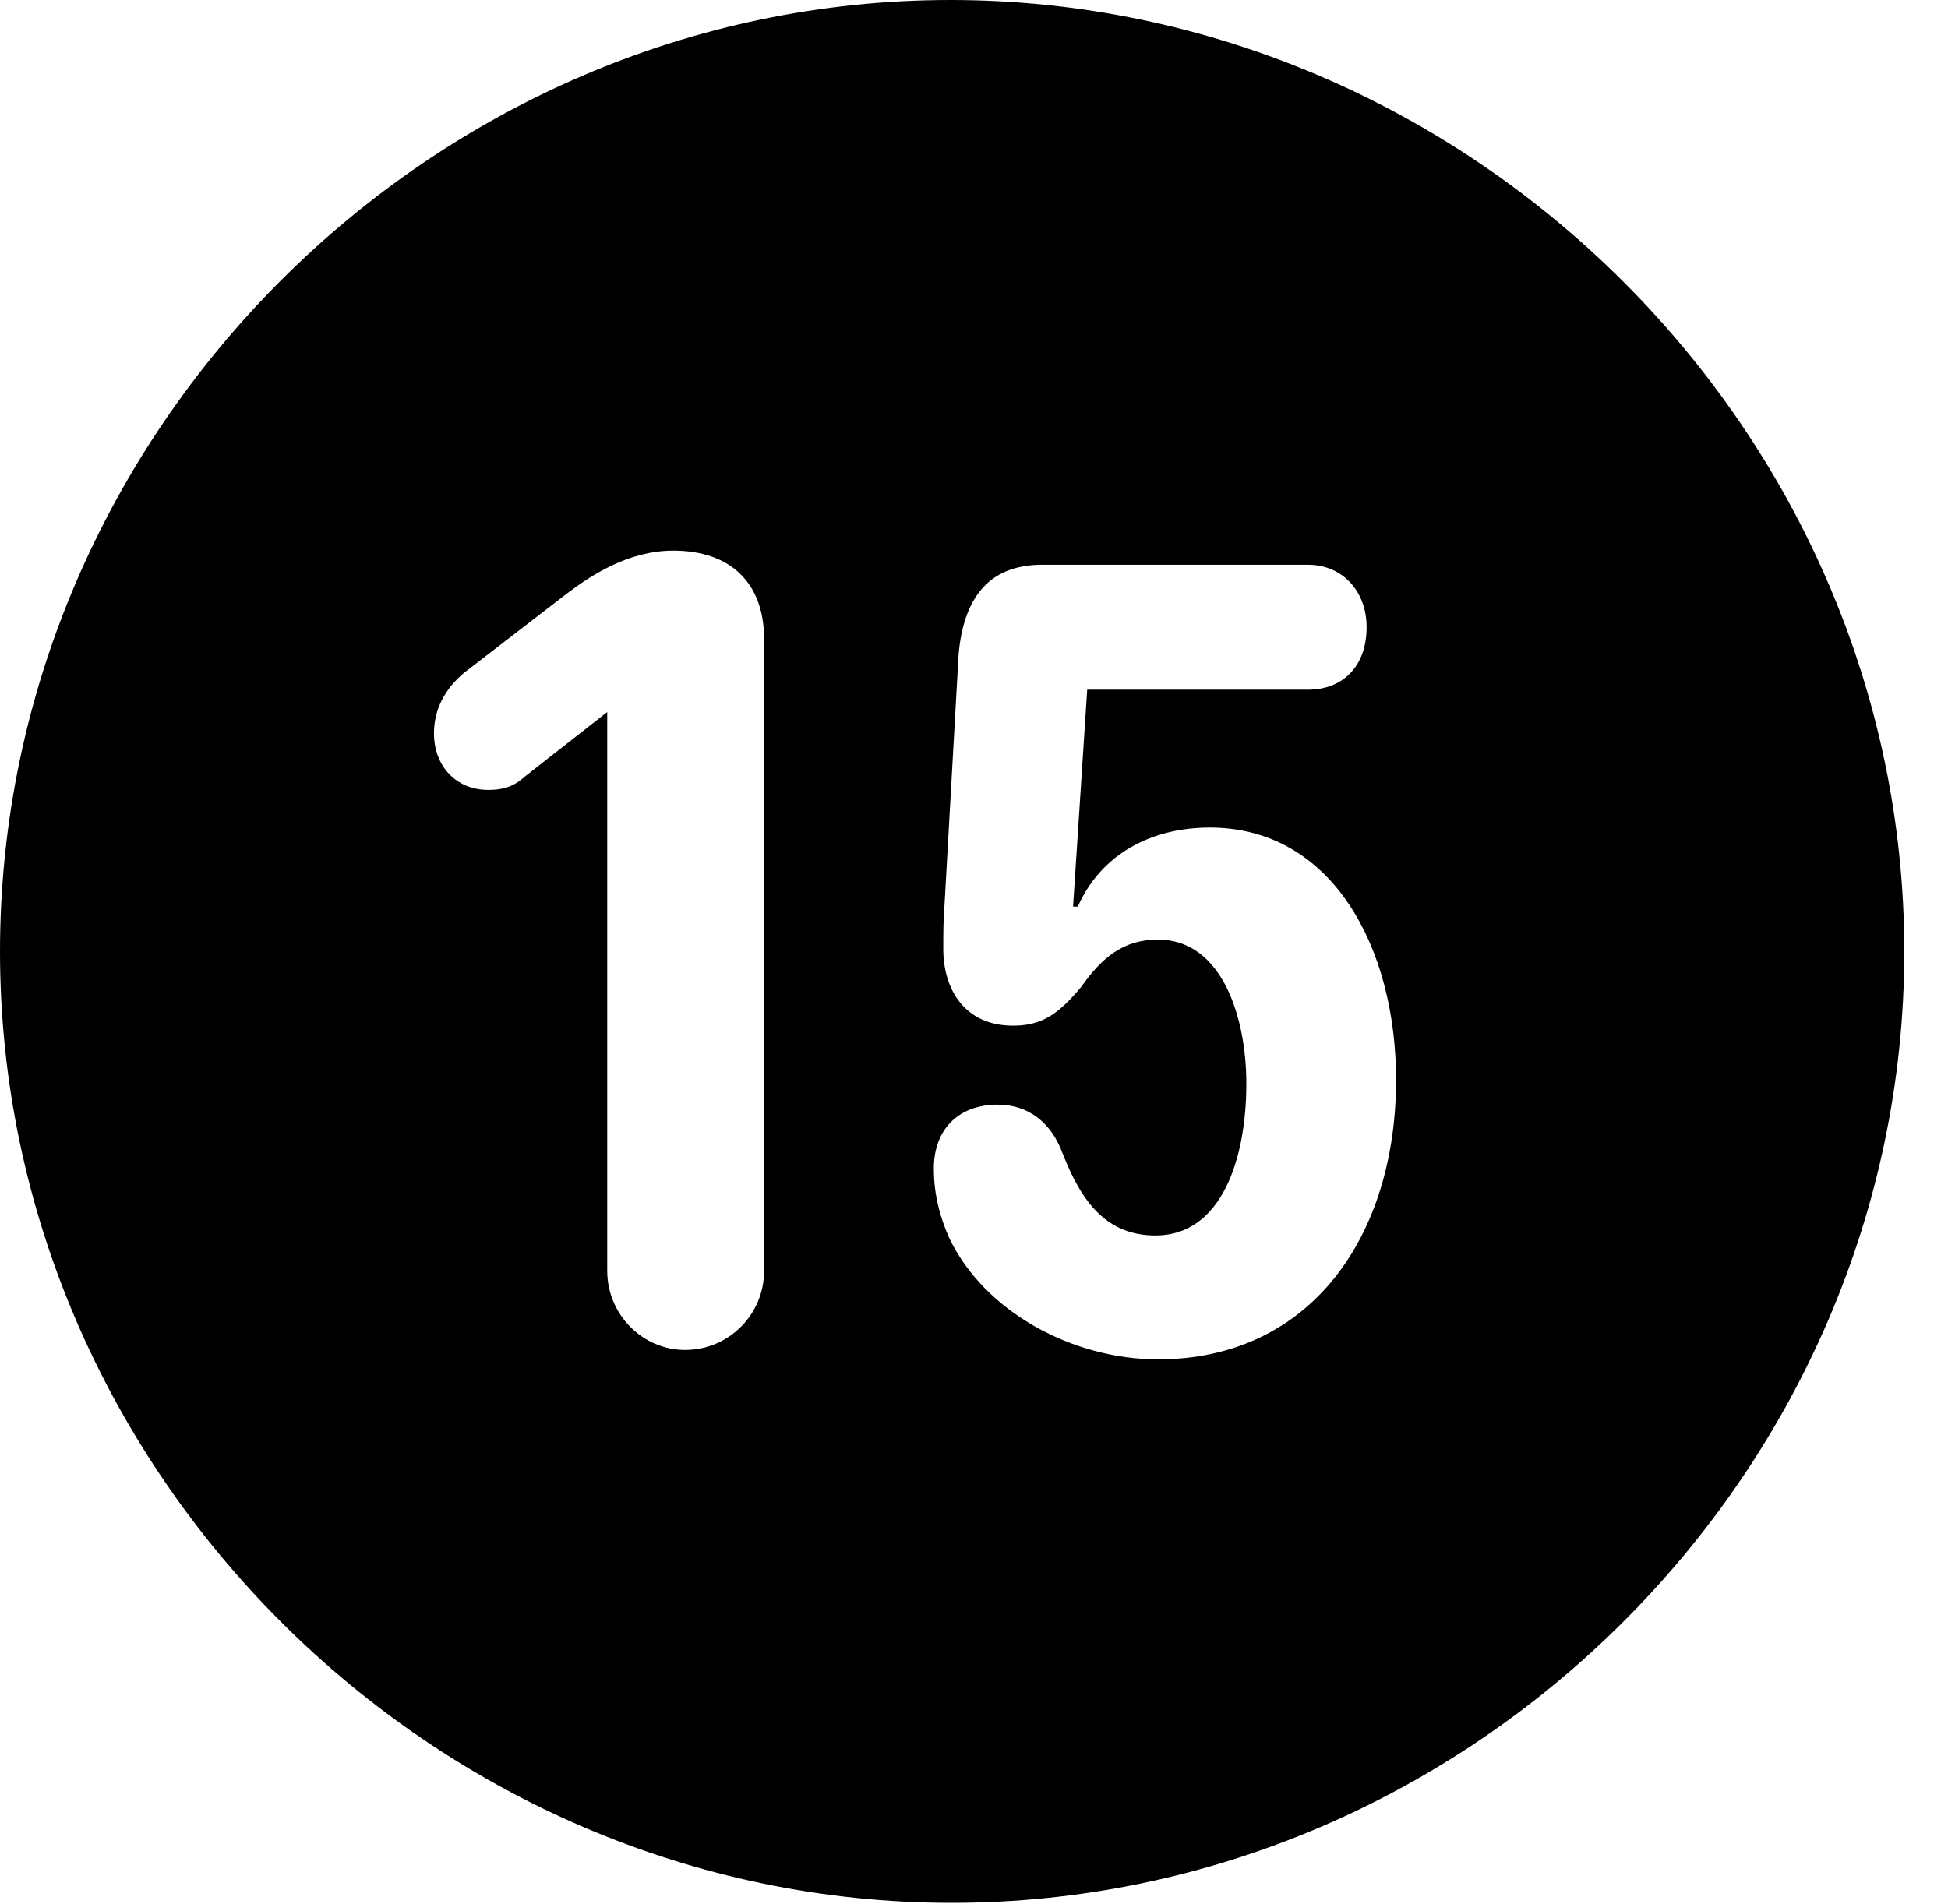 <svg version="1.1" xmlns="http://www.w3.org/2000/svg" xmlns:xlink="http://www.w3.org/1999/xlink" width="16.133" height="15.771" viewBox="0 0 16.133 15.771">
 <g>
  <rect height="15.771" opacity="0" width="16.133" x="0" y="0"/>
  <path d="M15.771 7.881C15.771 12.188 12.188 15.762 7.881 15.762C3.584 15.762 0 12.188 0 7.881C0 3.574 3.574 0 7.871 0C12.178 0 15.771 3.574 15.771 7.881ZM8.633 4.678C8.174 4.678 7.979 4.971 7.939 5.42L7.822 7.5C7.812 7.627 7.812 7.734 7.812 7.861C7.812 8.193 7.988 8.496 8.389 8.496C8.623 8.496 8.76 8.408 8.955 8.174C9.121 7.939 9.297 7.783 9.59 7.783C10.127 7.783 10.322 8.438 10.322 8.975C10.322 9.6 10.117 10.234 9.57 10.234C9.16 10.234 8.955 9.951 8.799 9.551C8.701 9.287 8.506 9.15 8.262 9.15C7.939 9.15 7.734 9.355 7.734 9.678C7.734 9.893 7.783 10.078 7.861 10.254C8.154 10.869 8.887 11.26 9.59 11.26C10.859 11.26 11.562 10.234 11.562 8.945C11.562 7.852 11.035 6.855 10.02 6.855C9.541 6.855 9.121 7.07 8.926 7.51L8.887 7.51L9.004 5.713L10.83 5.713C11.133 5.713 11.318 5.508 11.318 5.195C11.318 4.902 11.123 4.678 10.83 4.678ZM4.688 4.922L3.877 5.547C3.721 5.664 3.594 5.84 3.594 6.074C3.594 6.348 3.779 6.543 4.043 6.543C4.189 6.543 4.268 6.504 4.355 6.426L5.029 5.898L5.029 10.527C5.029 10.889 5.322 11.182 5.674 11.182C6.035 11.182 6.328 10.889 6.328 10.527L6.328 5.293C6.328 4.824 6.045 4.561 5.576 4.561C5.205 4.561 4.893 4.766 4.688 4.922Z" fill="currentColor"/>
 </g>
</svg>
